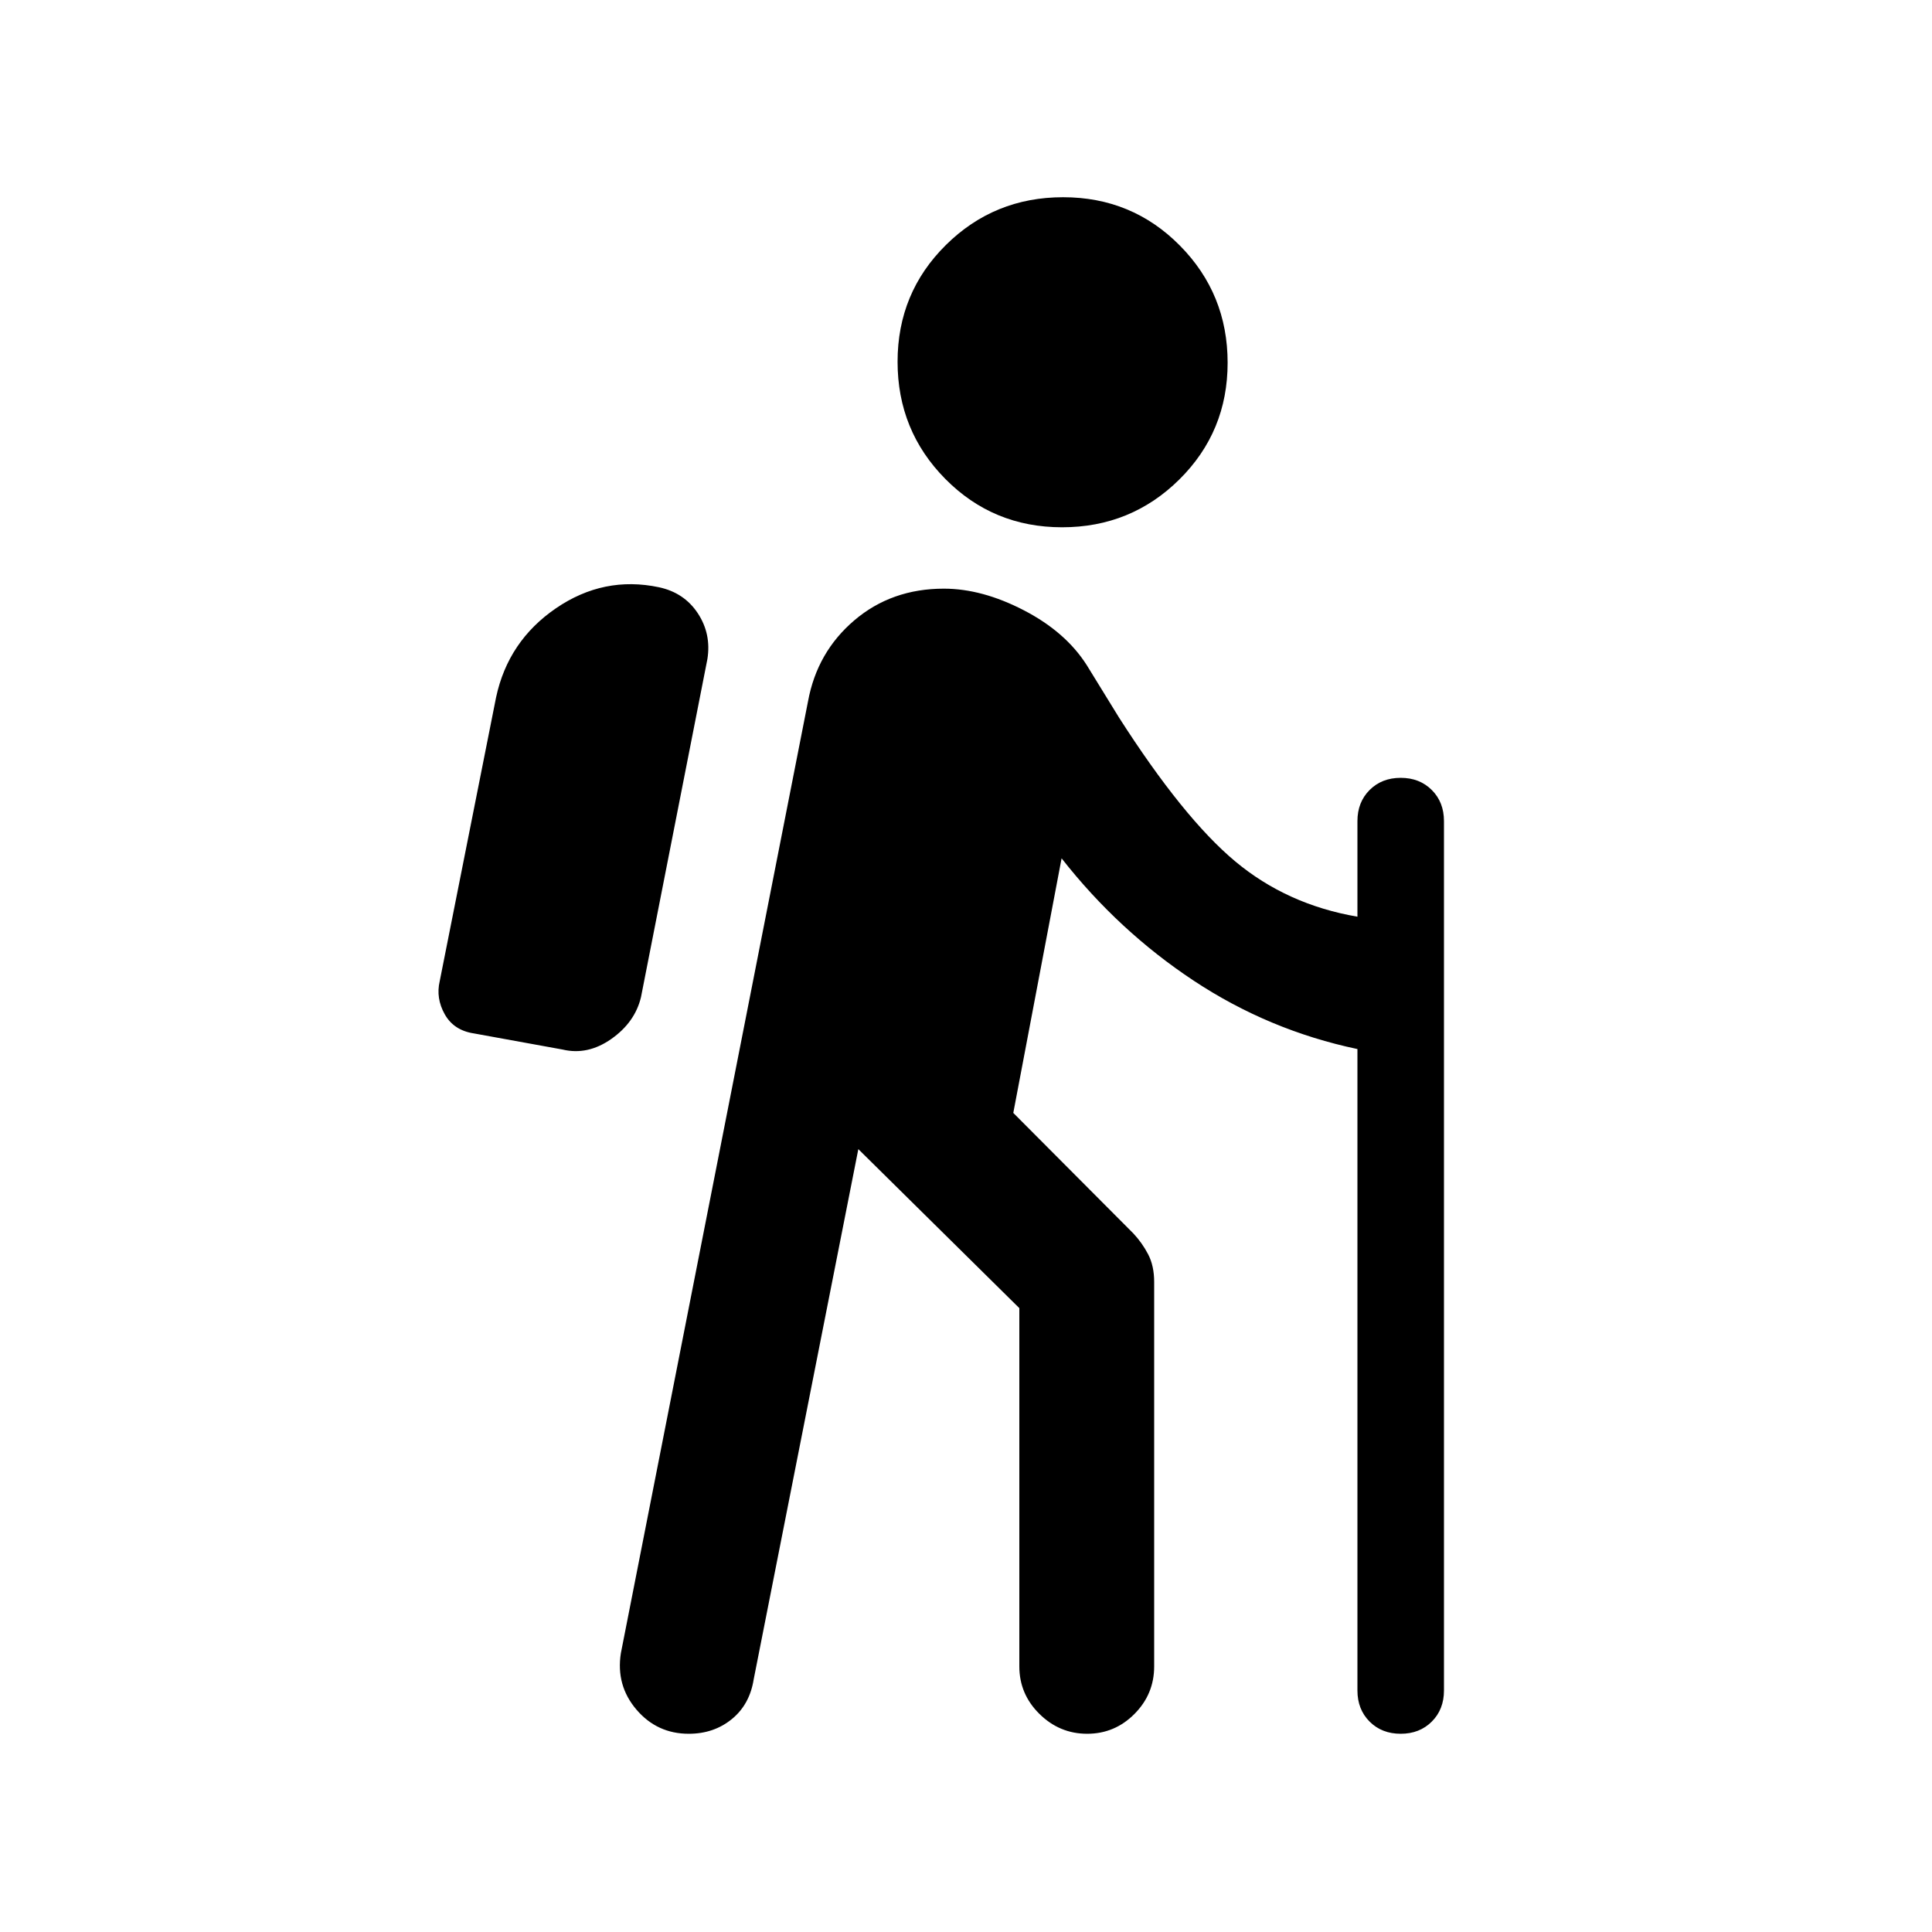 <svg xmlns="http://www.w3.org/2000/svg" height="20" viewBox="0 -960 960 960" width="20"><path d="m426.5-389-52 263.5q-2 12.5-10.91 19.75-8.92 7.25-21.35 7.25-15.74 0-25.99-12-10.25-12-7.75-28l93-473q4.5-24.5 23-40.25T469-667.5q19 0 39.75 10.75T540-629.5l16 26q32 50 57.75 71.5t60.75 27.5V-552q0-9.4 6.05-15.45 6.05-6.05 15.45-6.05 9.4 0 15.45 6.05 6.05 6.05 6.05 15.45v432q0 9.4-6.05 15.45Q705.4-98.5 696-98.5q-9.4 0-15.45-6.05-6.05-6.05-6.05-15.45v-318.73q-44-9.27-81.36-33.98-37.35-24.71-65.64-60.79l-24 126.5 59.58 59.81q4.42 4.69 7.42 10.44 3 5.75 3 13.75v191q0 13.8-9.79 23.65-9.79 9.85-23.5 9.85t-23.71-9.85q-10-9.85-10-23.65v-178l-80-79Zm-147-49.5-44-8q-10-1.5-14.5-9.5t-2.5-16.5l28-141q6-28 29.75-44.25t51.19-10.45q12.56 2.7 19.31 12.95 6.75 10.25 4.75 22.75l-33 168q-3 12.5-14.75 20.75t-24.25 5.25ZM527.75-698q-34.25 0-58-24T446-780.25q0-34.25 24-58T528.25-862q34.25 0 58 24T610-779.75q0 34.25-24 58T527.75-698Z"/></svg>